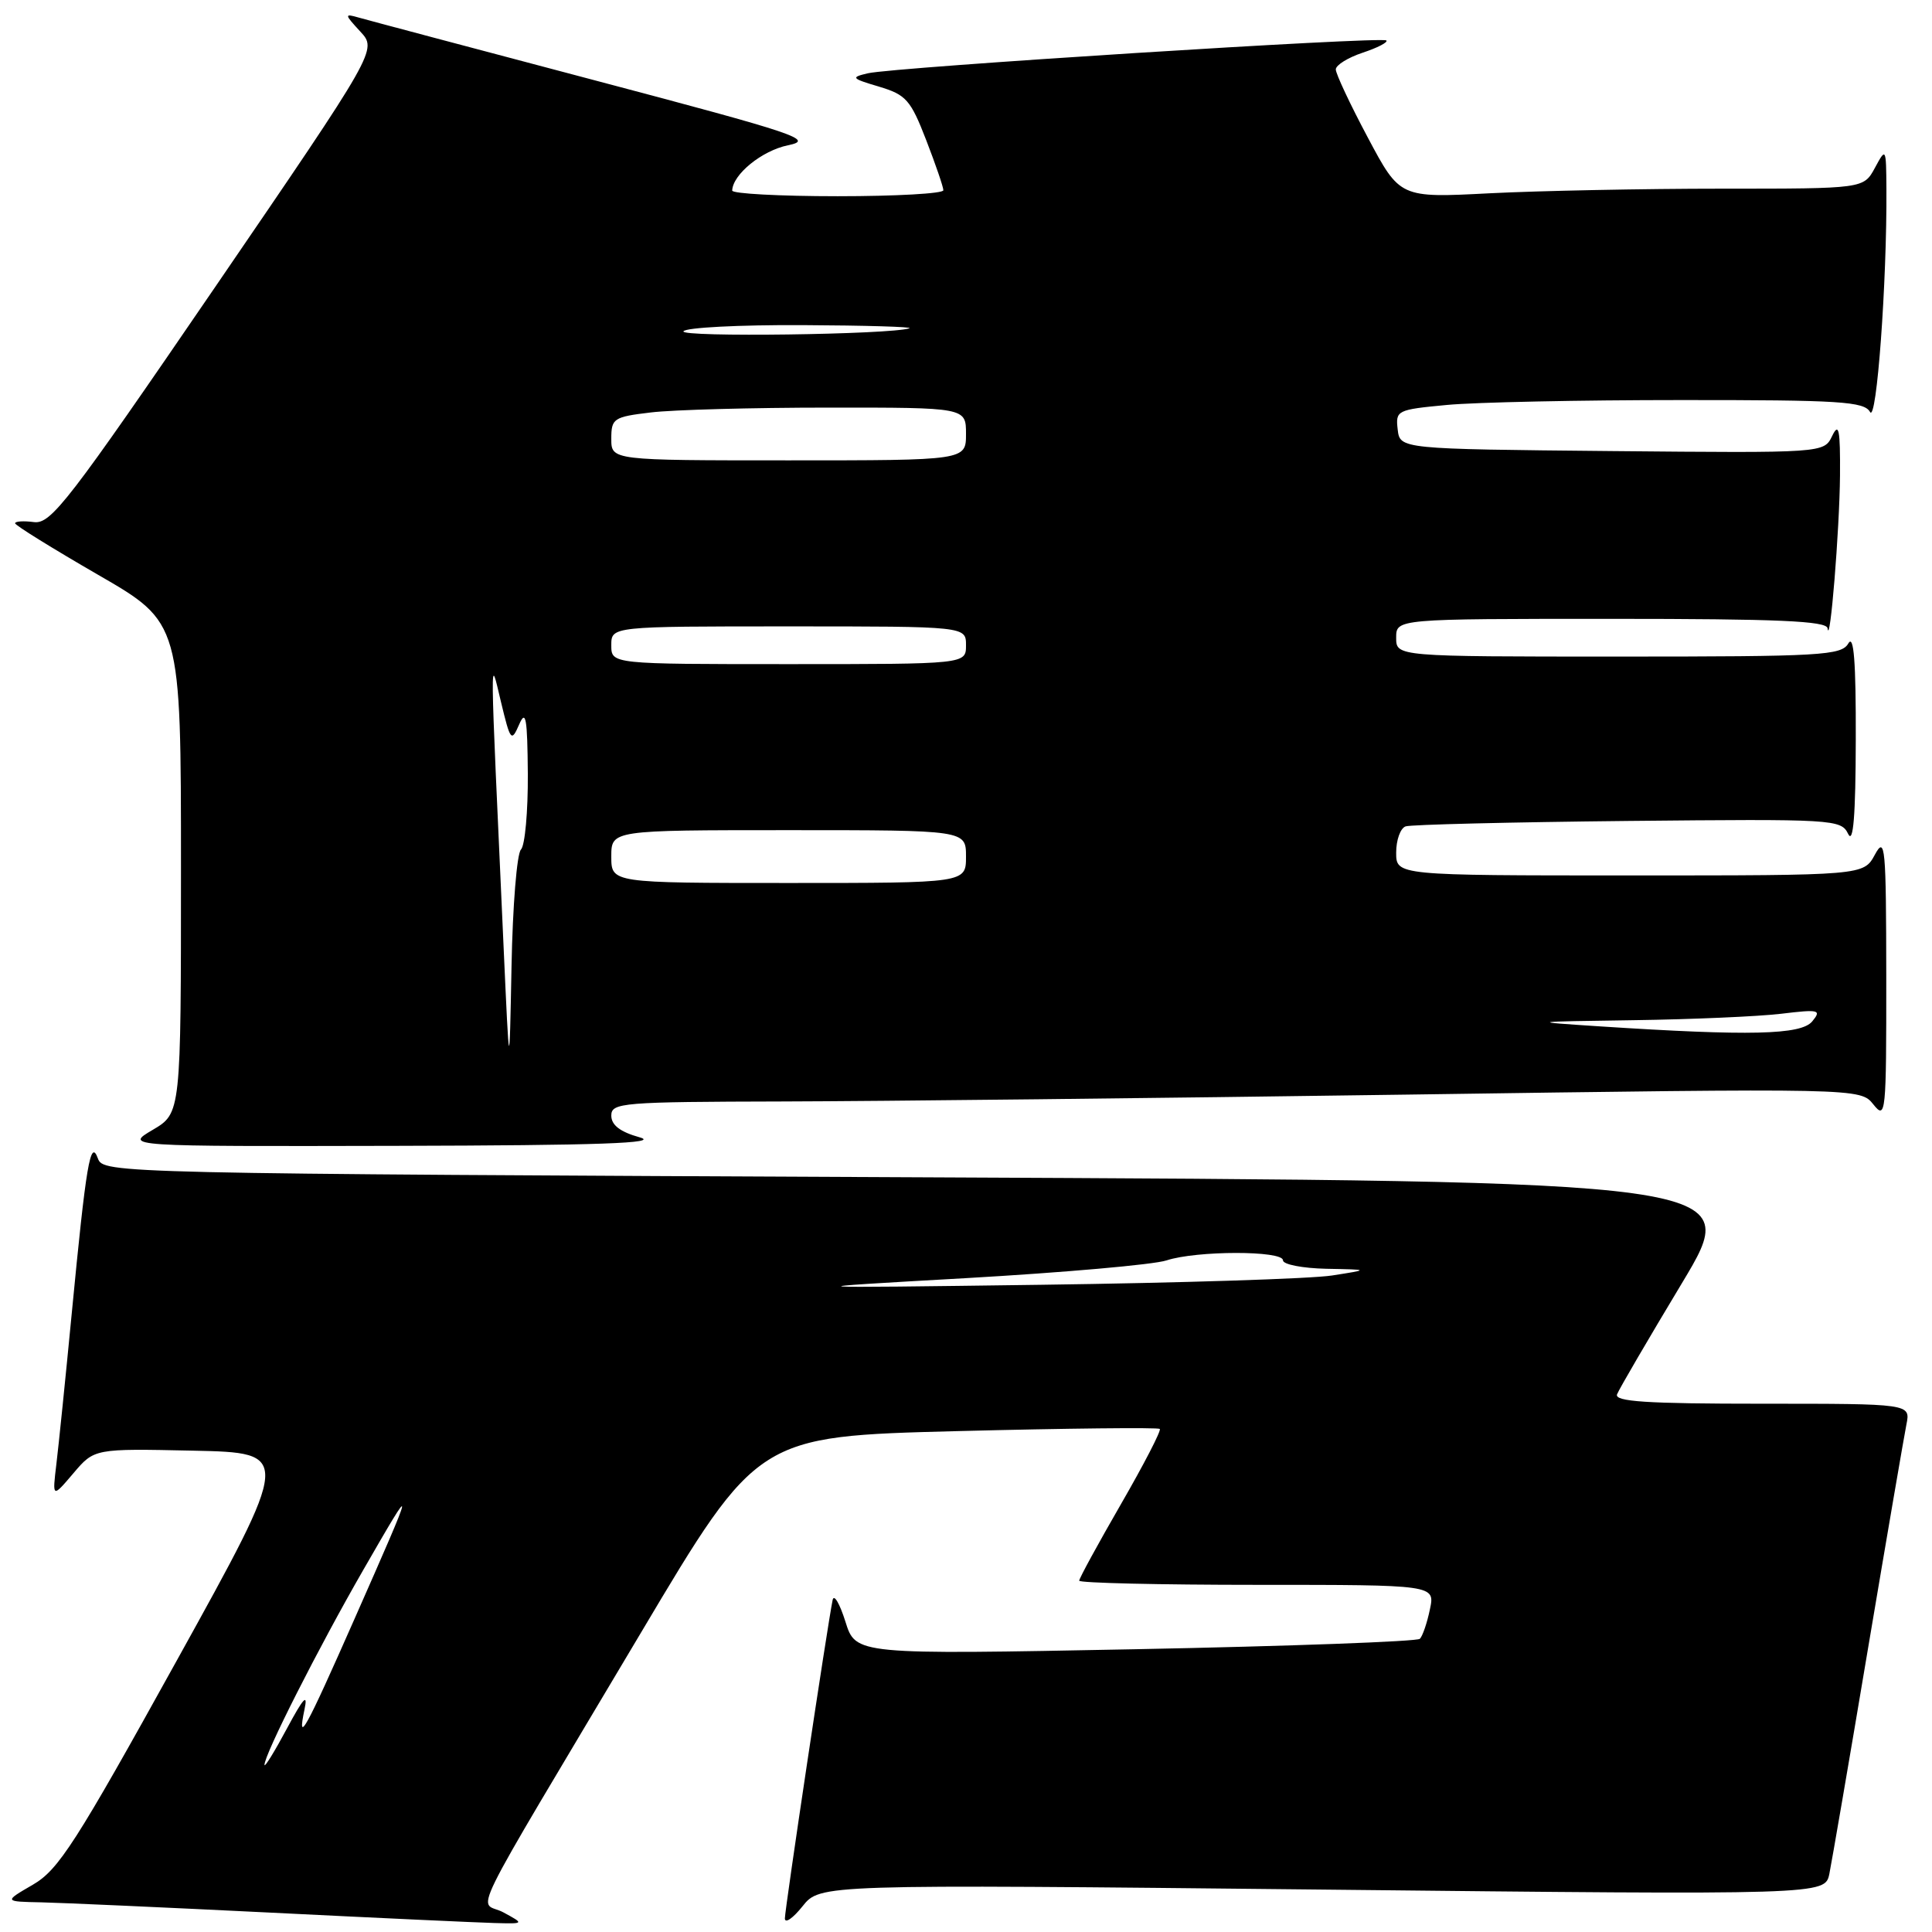 <?xml version="1.0" encoding="UTF-8" standalone="no"?>
<!DOCTYPE svg PUBLIC "-//W3C//DTD SVG 1.1//EN" "http://www.w3.org/Graphics/SVG/1.1/DTD/svg11.dtd" >
<svg xmlns="http://www.w3.org/2000/svg" xmlns:xlink="http://www.w3.org/1999/xlink" version="1.1" viewBox="0 0 256 256">
 <g >
 <path fill="currentColor"
d=" M 66.70 253.40 C 63.43 251.63 61.04 256.50 84.96 216.29 C 100.41 190.31 100.41 190.31 126.85 189.63 C 141.39 189.26 153.46 189.13 153.68 189.34 C 153.89 189.56 151.57 194.04 148.53 199.31 C 145.49 204.58 143.00 209.14 143.00 209.45 C 143.00 209.75 153.61 210.00 166.58 210.00 C 190.16 210.00 190.16 210.00 189.47 213.25 C 189.10 215.04 188.50 216.79 188.14 217.15 C 187.79 217.51 170.83 218.13 150.45 218.53 C 113.39 219.25 113.39 219.25 112.02 214.87 C 111.26 212.47 110.51 211.18 110.33 212.00 C 109.66 215.22 104.00 252.98 104.00 254.20 C 104.01 254.92 105.06 254.19 106.34 252.59 C 108.67 249.68 108.67 249.68 175.25 250.38 C 241.82 251.09 241.82 251.09 242.40 248.29 C 242.71 246.76 245.02 233.35 247.51 218.50 C 250.01 203.65 252.31 190.26 252.61 188.75 C 253.16 186.00 253.16 186.00 233.47 186.00 C 218.13 186.00 213.89 185.72 214.27 184.75 C 214.54 184.06 218.41 177.43 222.88 170.00 C 230.99 156.50 230.99 156.50 122.35 156.00 C 14.84 155.51 13.69 155.48 12.97 153.50 C 11.99 150.81 11.41 154.21 9.51 174.00 C 8.69 182.53 7.77 191.53 7.47 194.00 C 6.93 198.50 6.93 198.50 9.72 195.22 C 12.50 191.94 12.50 191.94 25.58 192.22 C 38.67 192.50 38.67 192.50 23.44 220.00 C 10.02 244.24 7.76 247.76 4.36 249.73 C 0.50 251.97 0.50 251.97 5.50 252.07 C 8.25 252.13 21.98 252.75 36.00 253.44 C 50.02 254.14 63.30 254.75 65.50 254.81 C 69.50 254.92 69.50 254.92 66.70 253.40 Z  M 84.75 150.70 C 82.17 149.98 81.00 149.08 81.00 147.82 C 81.00 146.11 82.42 146.00 103.75 145.95 C 116.26 145.92 153.50 145.51 186.50 145.04 C 246.50 144.18 246.50 144.18 248.23 146.34 C 249.88 148.41 249.95 147.67 249.94 129.50 C 249.92 112.09 249.80 110.73 248.43 113.25 C 246.94 116.00 246.94 116.00 215.97 116.00 C 185.00 116.00 185.00 116.00 185.00 112.97 C 185.00 111.30 185.56 109.74 186.25 109.50 C 186.94 109.26 200.19 108.94 215.71 108.78 C 243.07 108.51 243.95 108.56 244.89 110.50 C 245.57 111.90 245.88 108.12 245.90 98.00 C 245.93 87.69 245.64 84.01 244.92 85.25 C 243.99 86.85 241.44 87.00 214.45 87.00 C 185.00 87.00 185.00 87.00 185.00 84.50 C 185.00 82.00 185.00 82.00 213.50 82.00 C 235.55 82.00 242.04 82.28 242.16 83.25 C 242.48 85.82 243.75 70.21 243.81 63.00 C 243.85 56.89 243.66 55.92 242.77 57.77 C 241.68 60.03 241.68 60.03 213.59 59.77 C 185.50 59.50 185.50 59.50 185.20 56.90 C 184.91 54.38 185.10 54.28 191.70 53.66 C 195.44 53.30 209.39 53.01 222.70 53.01 C 243.80 53.00 247.01 53.20 247.79 54.59 C 248.66 56.15 250.04 37.39 249.96 25.00 C 249.92 19.56 249.90 19.53 248.43 22.25 C 246.94 25.00 246.94 25.00 228.13 25.00 C 217.78 25.00 203.96 25.28 197.41 25.61 C 185.50 26.23 185.50 26.23 181.25 18.24 C 178.91 13.85 177.00 9.78 177.00 9.20 C 177.00 8.63 178.61 7.63 180.57 6.98 C 182.53 6.33 183.94 5.60 183.70 5.36 C 183.15 4.81 118.41 8.91 115.00 9.71 C 112.69 10.25 112.80 10.39 116.47 11.48 C 120.06 12.55 120.66 13.23 122.72 18.55 C 123.97 21.78 125.00 24.78 125.00 25.21 C 125.00 25.65 118.70 26.00 111.00 26.00 C 103.30 26.00 97.01 25.66 97.02 25.25 C 97.09 23.11 100.96 19.96 104.41 19.25 C 107.98 18.52 105.76 17.77 78.91 10.67 C 62.73 6.39 48.60 2.64 47.50 2.32 C 45.62 1.78 45.63 1.89 47.74 4.18 C 49.99 6.61 49.99 6.61 28.49 38.06 C 9.07 66.46 6.76 69.47 4.50 69.18 C 3.12 69.00 2.00 69.07 2.00 69.34 C 2.00 69.60 6.95 72.67 12.99 76.16 C 23.98 82.50 23.98 82.50 23.98 115.00 C 23.98 147.50 23.98 147.50 20.24 149.71 C 16.50 151.91 16.50 151.91 52.50 151.83 C 79.48 151.77 87.56 151.48 84.75 150.70 Z  M 35.05 233.87 C 34.95 232.64 42.21 218.31 48.15 208.00 C 55.19 195.77 55.15 196.00 46.98 214.50 C 40.44 229.32 39.33 231.34 40.35 226.50 C 40.82 224.30 40.20 224.97 38.04 229.00 C 36.42 232.03 35.07 234.22 35.05 233.87 Z  M 128.00 169.36 C 140.93 168.62 152.88 167.57 154.57 167.01 C 158.54 165.70 170.00 165.69 170.00 167.00 C 170.00 167.55 172.59 168.05 175.75 168.12 C 181.50 168.23 181.50 168.23 176.50 169.01 C 173.75 169.44 156.43 169.99 138.00 170.24 C 104.50 170.69 104.50 170.69 128.00 169.36 Z  M 66.73 125.50 C 64.87 84.49 64.89 86.82 66.38 93.00 C 67.63 98.20 67.76 98.36 68.79 96.00 C 69.68 93.95 69.88 95.14 69.94 102.55 C 69.97 107.53 69.56 112.04 69.03 112.57 C 68.49 113.11 67.93 120.06 67.78 128.02 C 67.50 142.50 67.50 142.50 66.73 125.50 Z  M 212.00 136.00 C 202.53 135.38 202.54 135.38 216.50 135.18 C 224.20 135.07 232.97 134.69 236.00 134.33 C 241.05 133.72 241.39 133.81 240.13 135.34 C 238.65 137.13 231.86 137.29 212.00 136.00 Z  M 81.00 113.50 C 81.00 110.00 81.00 110.00 104.50 110.00 C 128.00 110.00 128.00 110.00 128.00 113.50 C 128.00 117.00 128.00 117.00 104.50 117.00 C 81.00 117.00 81.00 117.00 81.00 113.50 Z  M 81.00 85.50 C 81.00 83.00 81.00 83.00 104.50 83.00 C 128.00 83.00 128.00 83.00 128.00 85.50 C 128.00 88.00 128.00 88.00 104.50 88.00 C 81.00 88.00 81.00 88.00 81.00 85.50 Z  M 81.00 58.14 C 81.00 55.44 81.29 55.24 86.25 54.65 C 89.14 54.30 99.71 54.01 109.75 54.01 C 128.00 54.00 128.00 54.00 128.00 57.50 C 128.00 61.00 128.00 61.00 104.50 61.00 C 81.00 61.00 81.00 61.00 81.00 58.14 Z  M 90.56 43.90 C 90.87 43.40 97.95 43.04 106.31 43.08 C 114.66 43.12 121.05 43.31 120.50 43.50 C 118.03 44.34 90.06 44.71 90.56 43.90 Z "/>
</g>
</svg>